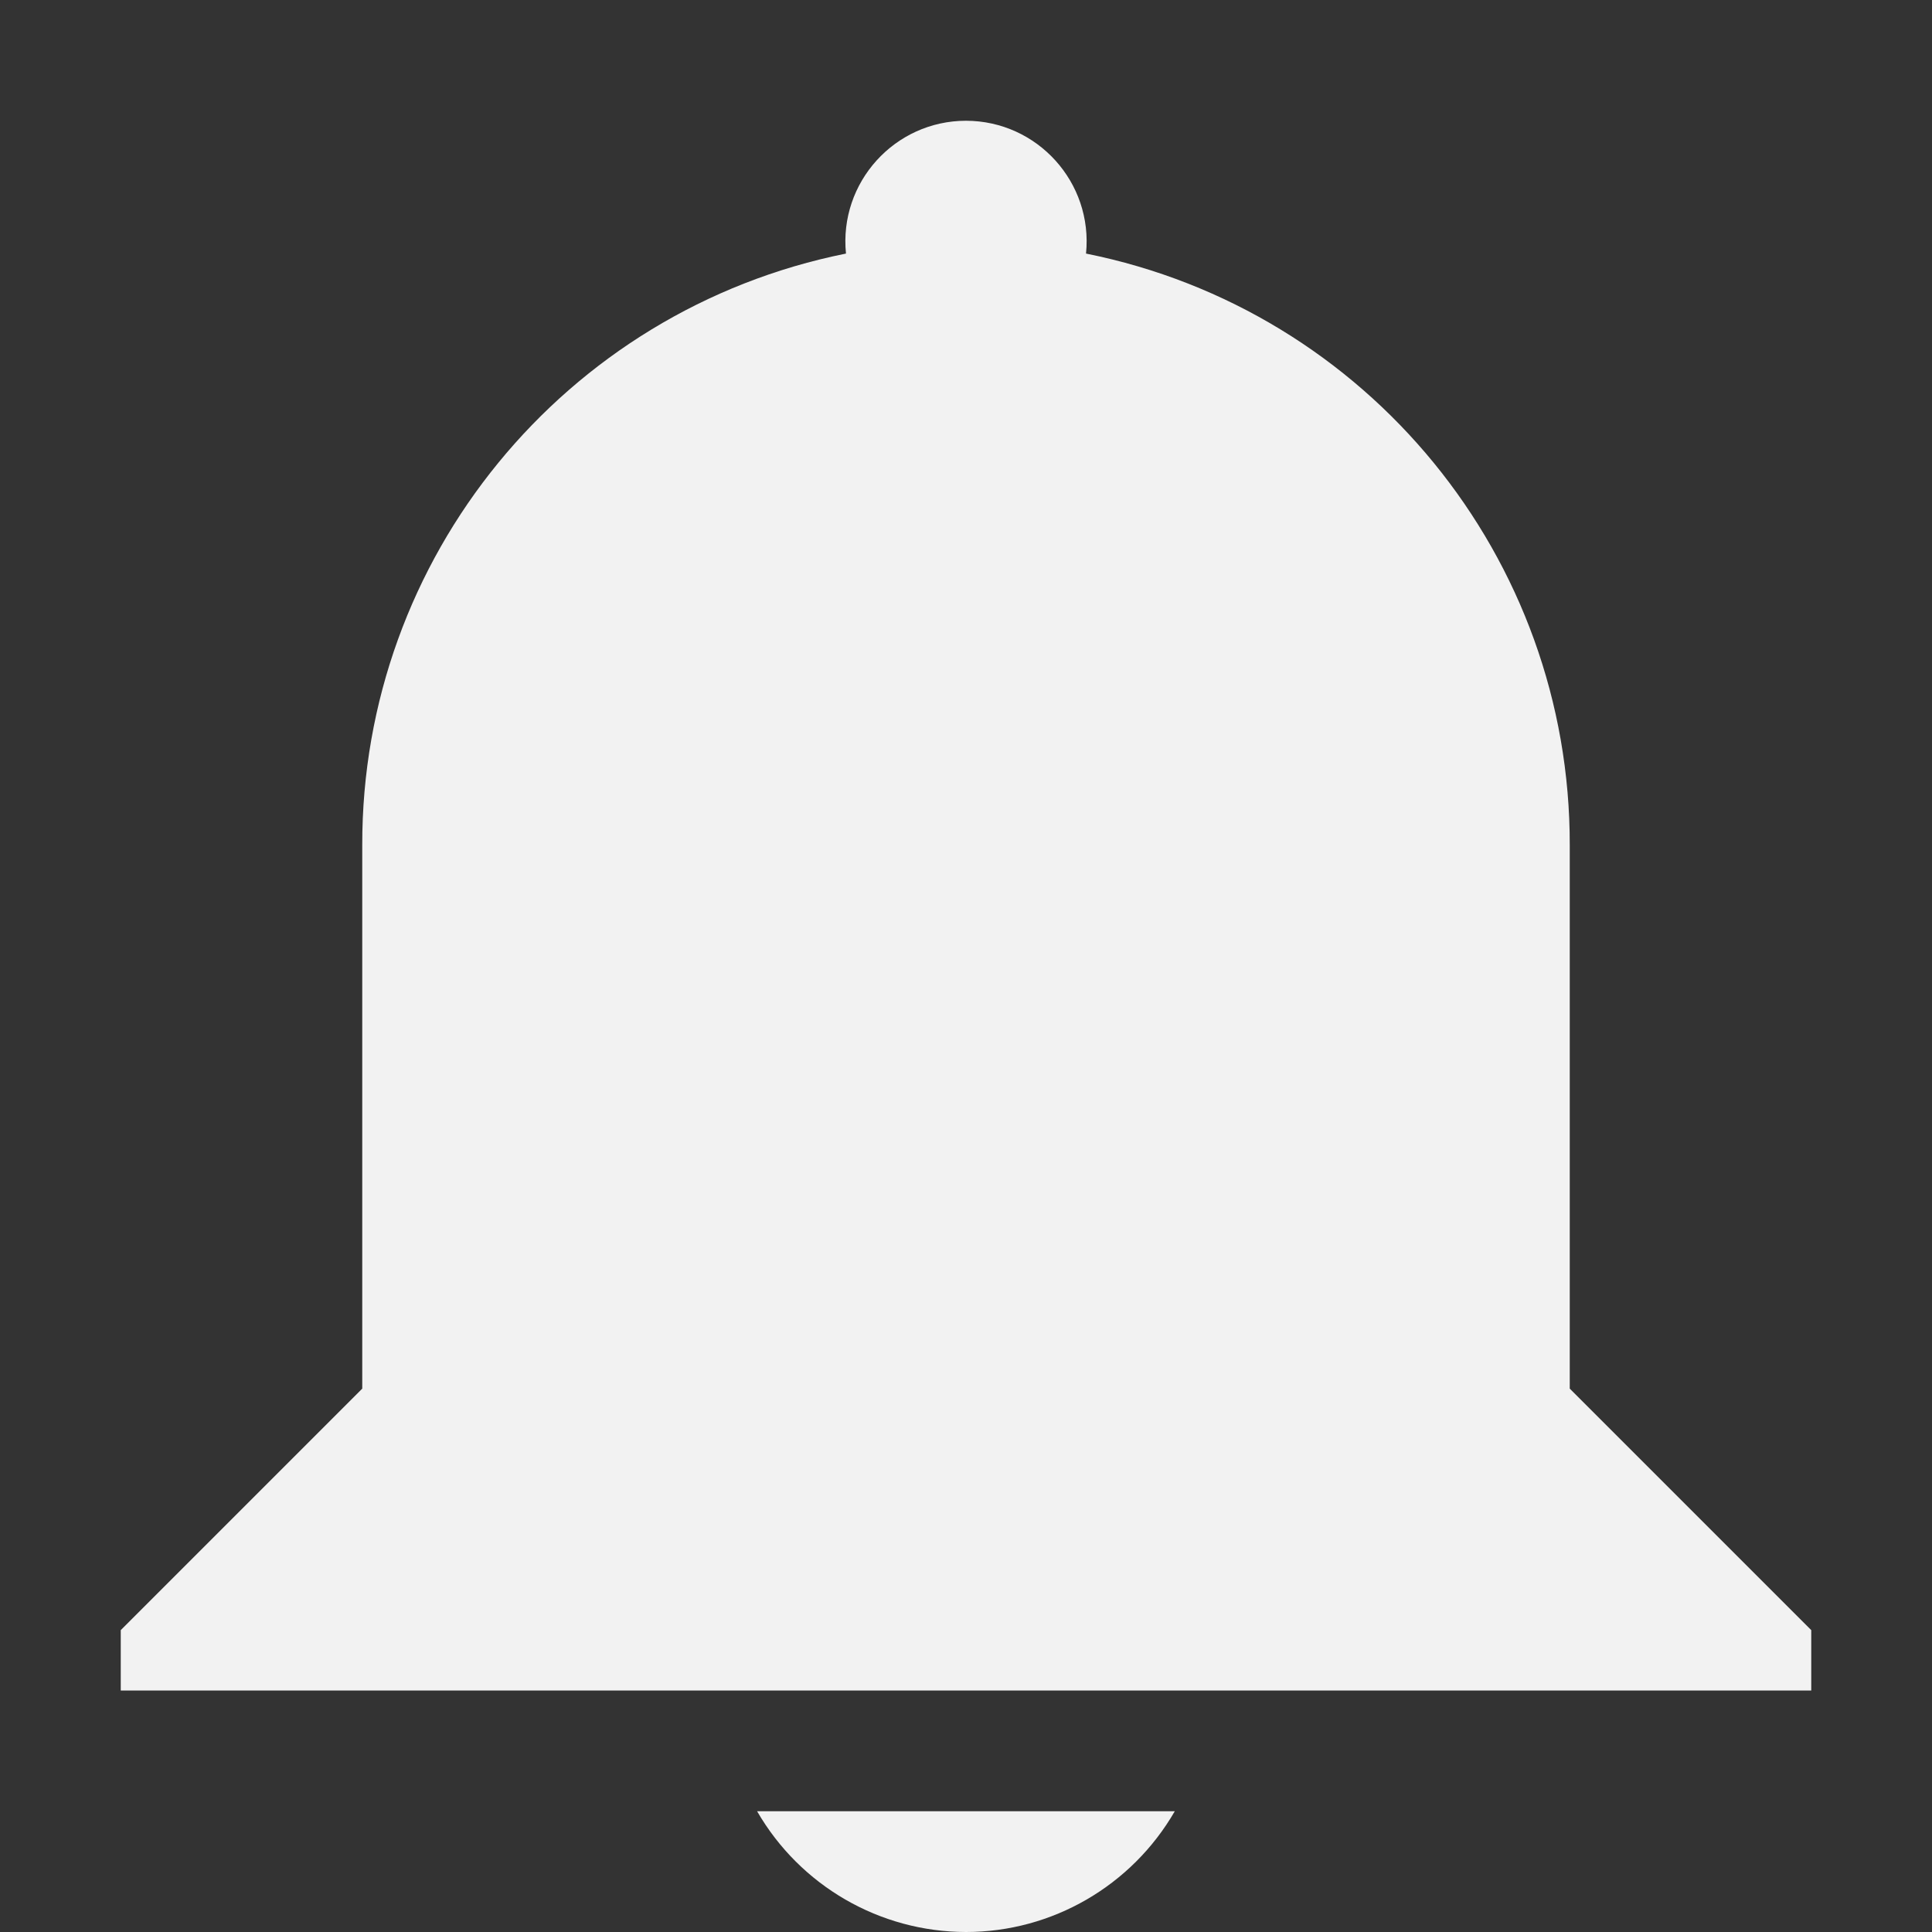 <svg width="16" height="16" version="1.1" viewBox="0 0 16 16" xmlns="http://www.w3.org/2000/svg">
 <rect x="0" y="0" width="16" height="16" fill="#333333" stroke="none"/>
 <g transform="translate(0 -1036.4)">
  <path d="m8 1037.4c-0.591 6e-4 -1.053 0.511-0.994 1.1-2.333 0.469-4.011 2.52-4.006 4.9v4.5l-2 2v0.5h14v-0.5l-2-2v-4.5c5e-3 -2.38-1.673-4.432-4.006-4.9 0.059-0.589-0.403-1.099-0.994-1.1zm-1.73 14c0.357 0.618 1.016 0.999 1.73 1 0.713-0 1.372-0.382 1.729-1z" fill="#f2f2f2" stroke-linecap="round" stroke-width="3"/>
 </g>
</svg>
